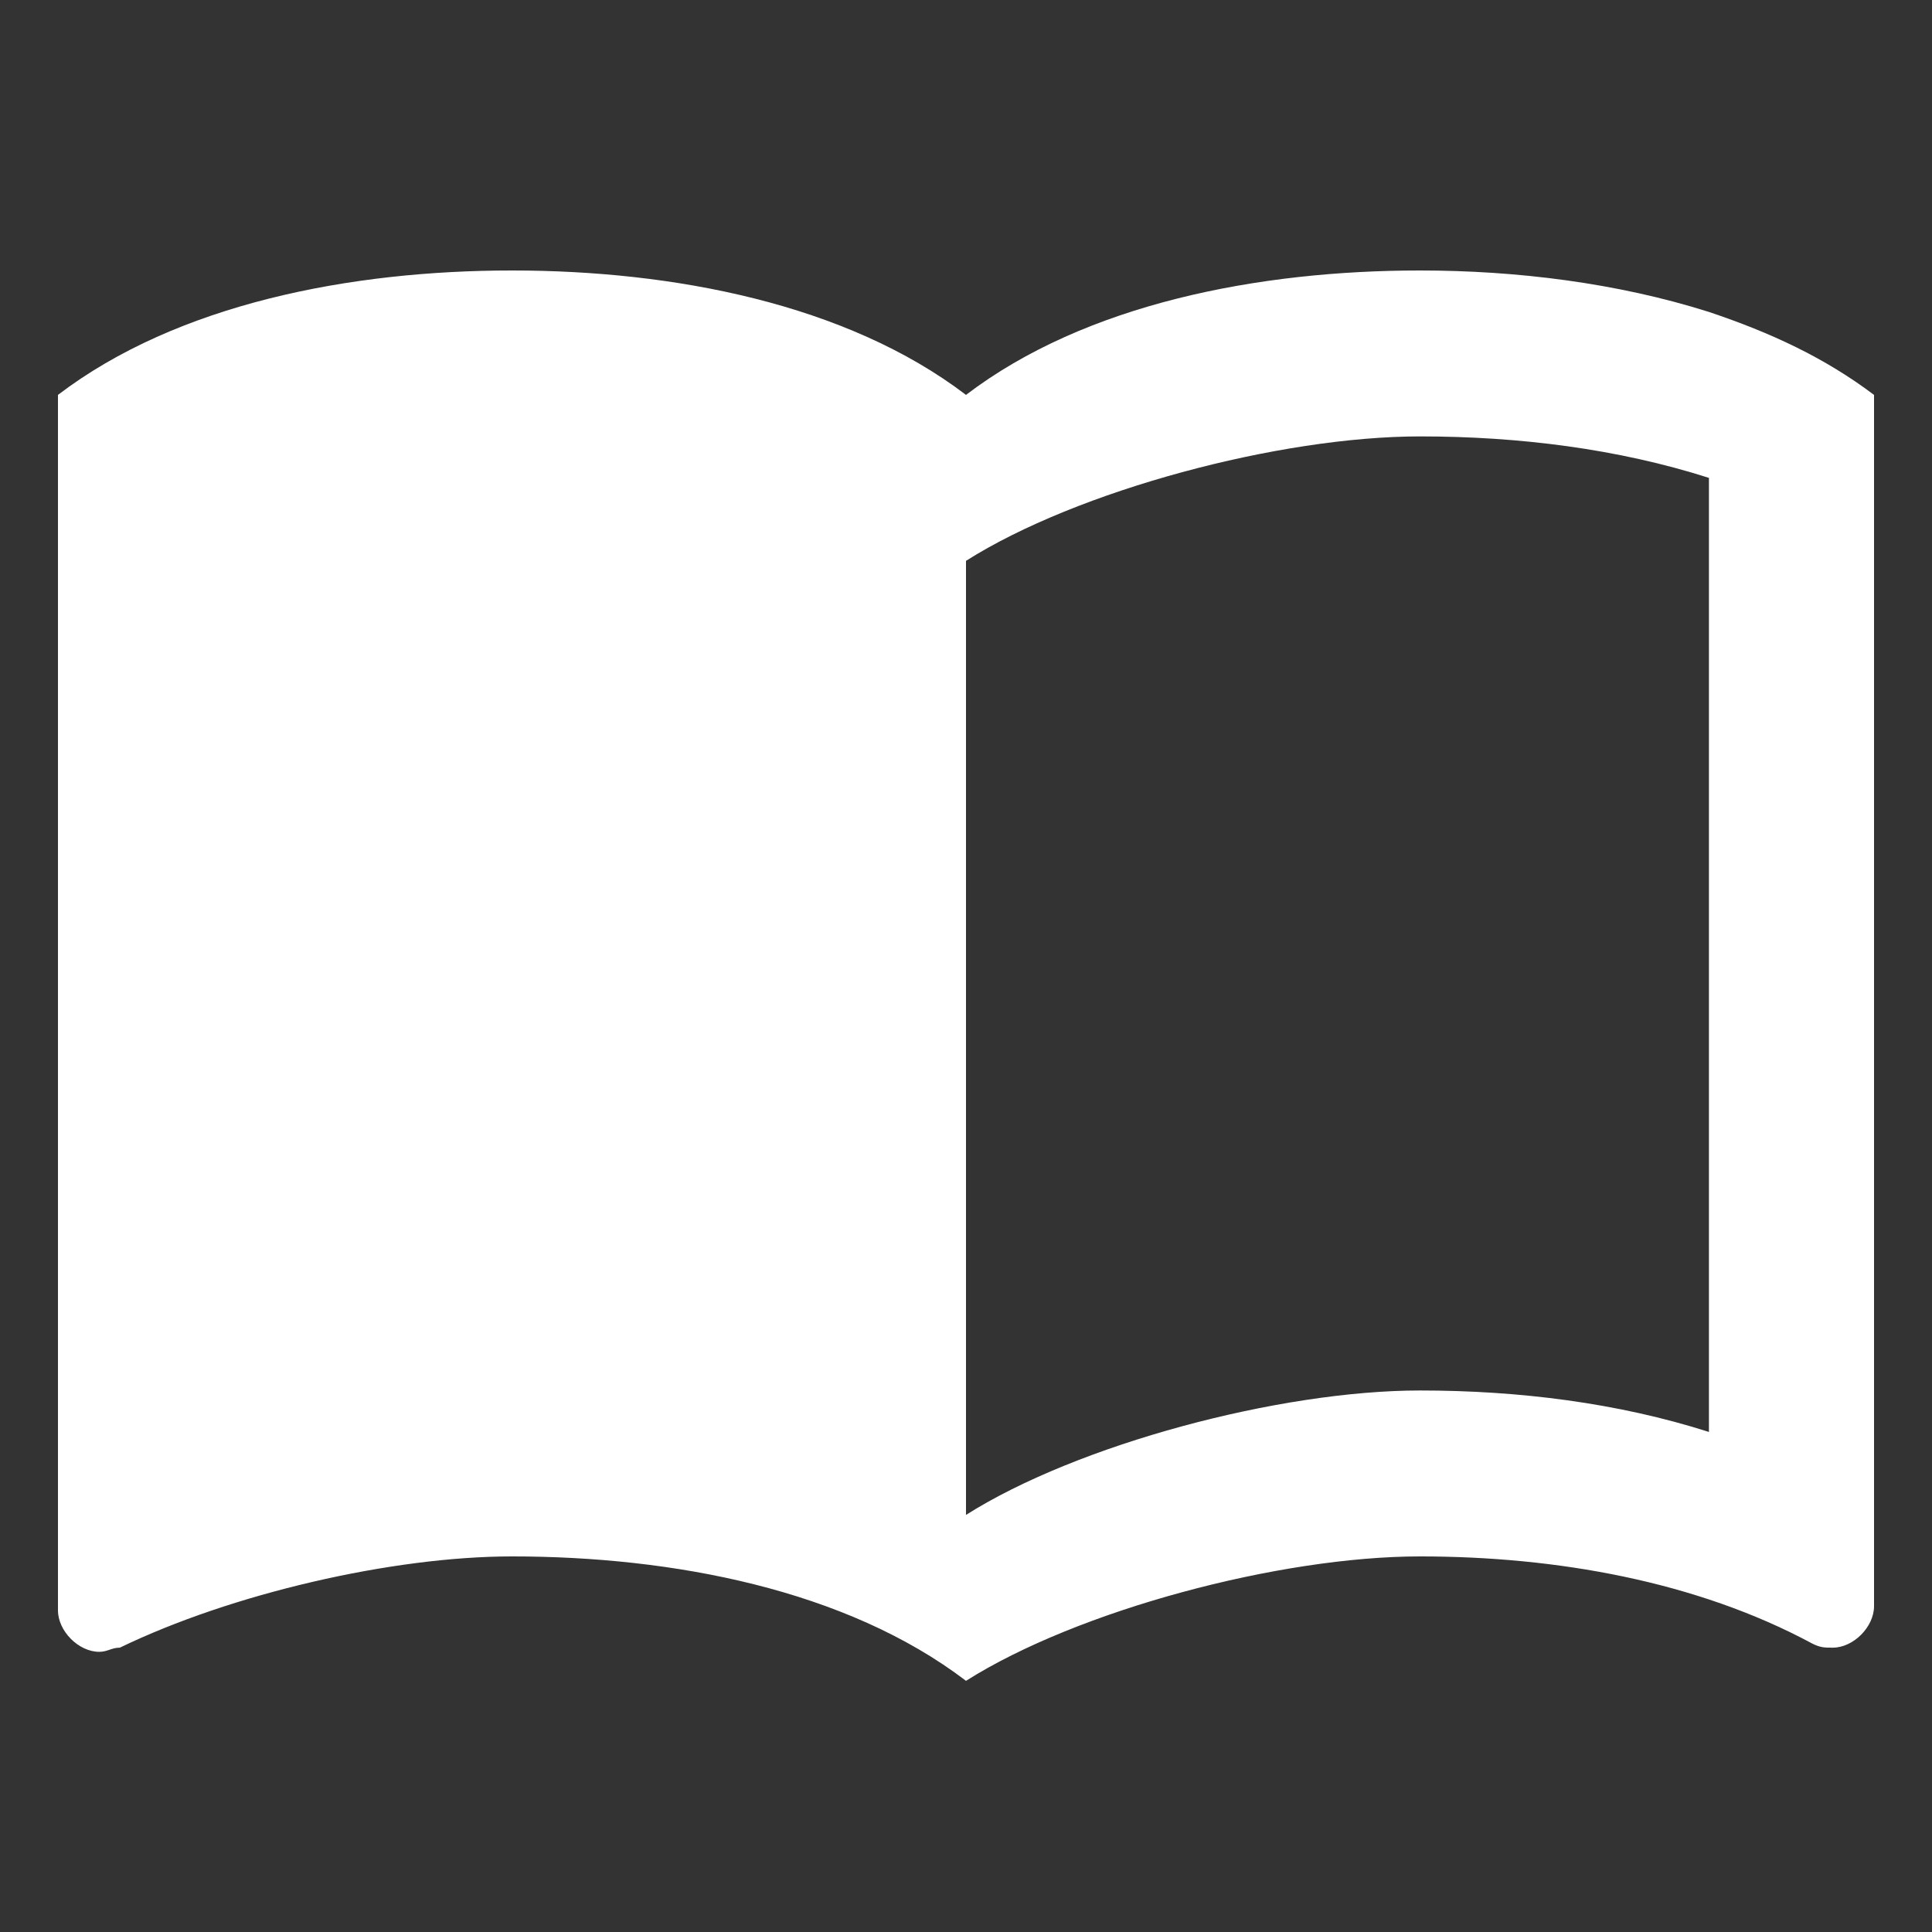 <svg width="52" height="52" viewBox="0 0 52 52" fill="none" xmlns="http://www.w3.org/2000/svg">
  <rect x="0" y="0" width="52" height="52" fill="#333333" stroke="none"/>
  <path d="M45.996 8.396C43.53 7.615 40.819 7.28 38.22 7.28C33.887 7.28 29.222 8.173 26 10.629C22.778 8.173 18.113 7.28 13.78 7.28C9.447 7.28 4.782 8.173 1.56 10.629V43.342C1.56 43.9 2.115 44.459 2.671 44.459C2.893 44.459 3.004 44.347 3.226 44.347C6.226 42.895 10.558 41.891 13.78 41.891C18.113 41.891 22.778 42.784 26 45.24C28.999 43.342 34.443 41.891 38.22 41.891C41.886 41.891 45.663 42.56 48.774 44.235C48.996 44.347 49.107 44.347 49.329 44.347C49.885 44.347 50.44 43.789 50.44 43.23V10.629C49.107 9.625 47.663 8.955 45.996 8.396ZM45.996 38.541C43.552 37.76 40.886 37.425 38.22 37.425C34.443 37.425 28.999 38.876 26 40.774V15.095C28.999 13.197 34.443 11.746 38.22 11.746C40.886 11.746 43.552 12.081 45.996 12.862V38.541Z" fill="white"/>
</svg>
